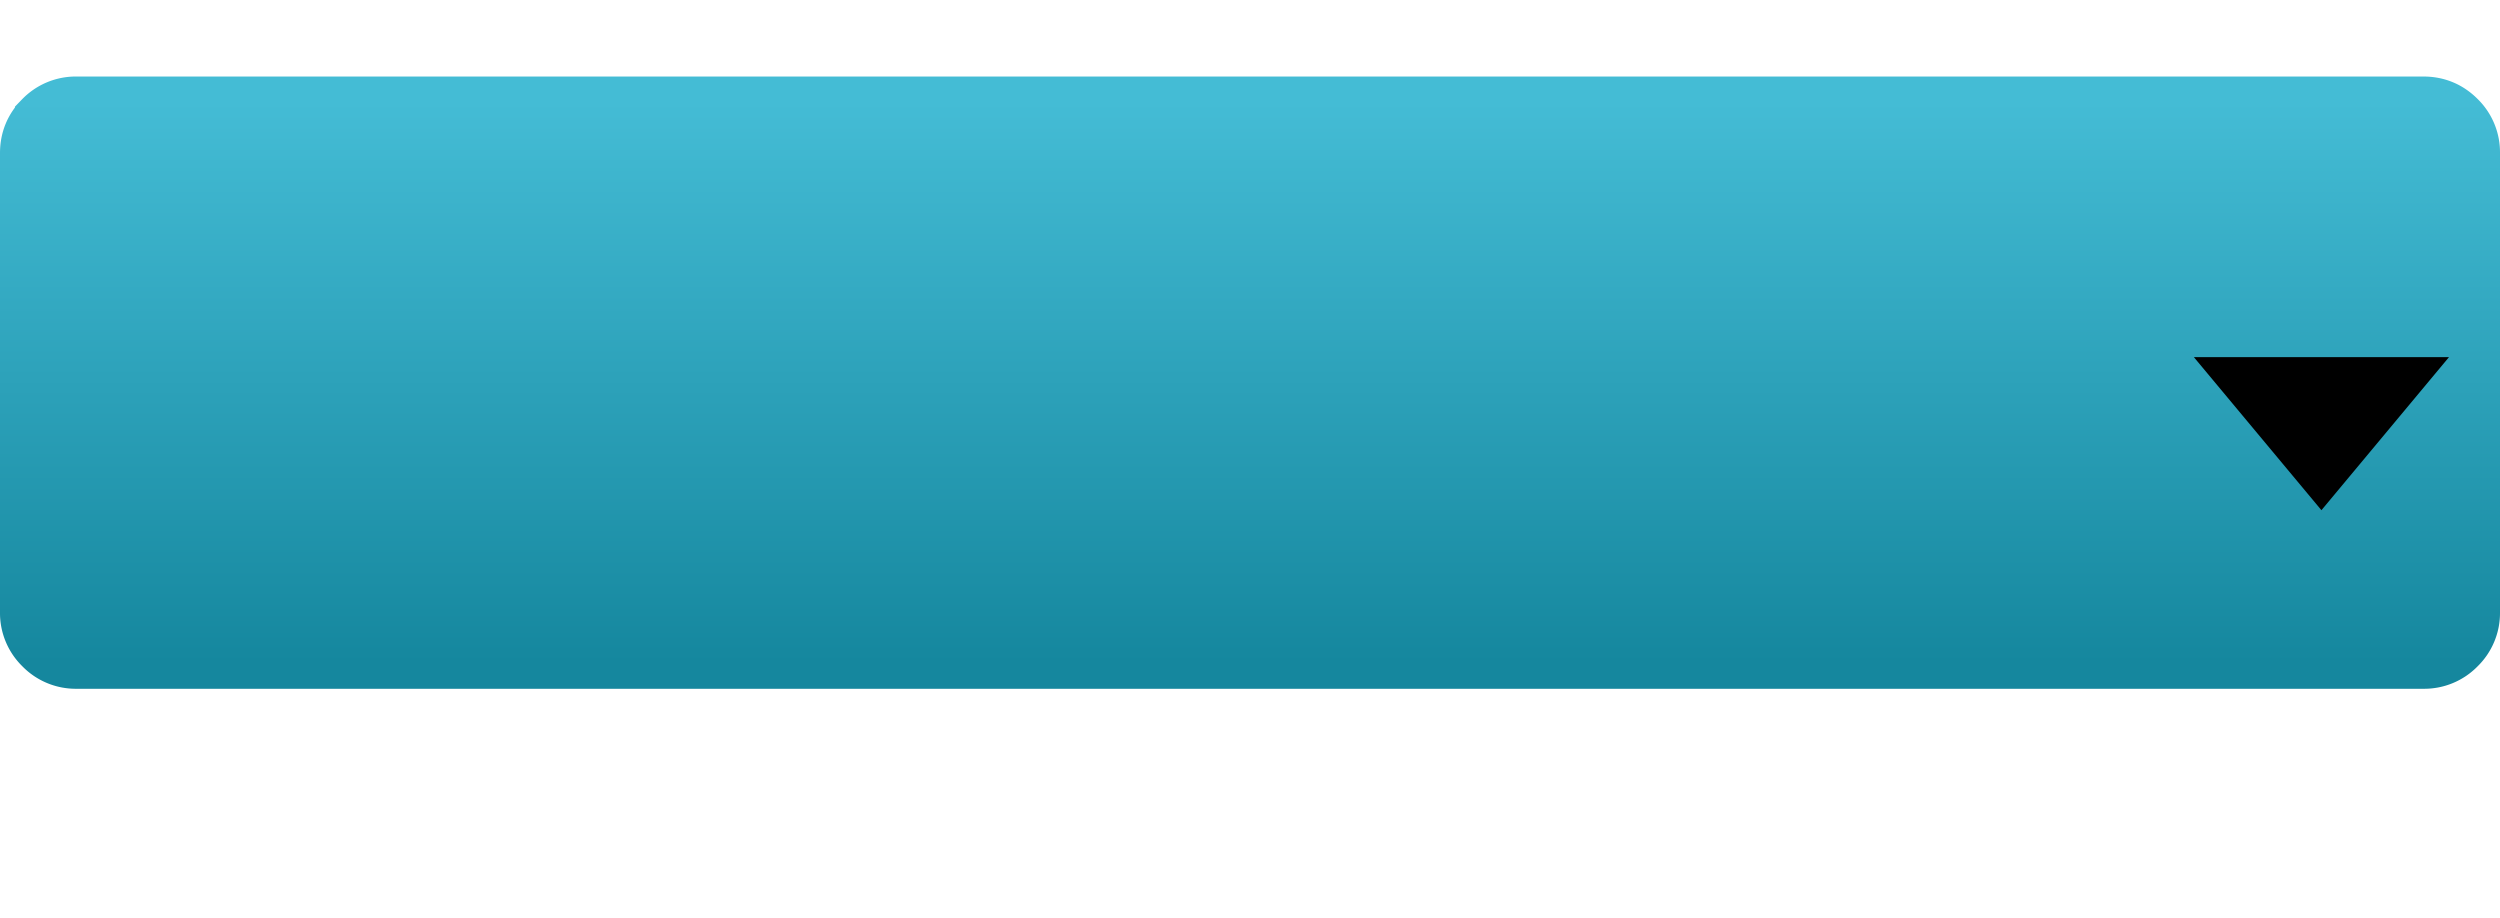 <svg width="49" height="18" fill="none" xmlns="http://www.w3.org/2000/svg"><path fill-rule="evenodd" clip-rule="evenodd" d="M.5 4V3c0-.276.098-.512.293-.707A.964.964 0 0 1 1.5 2h46c.276 0 .512.098.707.293A.963.963 0 0 1 48.5 3v9a.963.963 0 0 1-.293.707.963.963 0 0 1-.707.293h-46a.963.963 0 0 1-.707-.293A.964.964 0 0 1 .5 12V4Z" fill="url(#a)"/><path clip-rule="evenodd" d="M.5 4V3c0-.276.098-.512.293-.707A.964.964 0 0 1 1.5 2h46c.276 0 .512.098.707.293A.963.963 0 0 1 48.5 3v9a.963.963 0 0 1-.293.707.963.963 0 0 1-.707.293h-46a.963.963 0 0 1-.707-.293A.964.964 0 0 1 .5 12V4Z" stroke="url(#b)"/><path fill-rule="evenodd" clip-rule="evenodd" d="M45.5 10 43 7h5l-2.5 3Z" fill="#000"/><defs><linearGradient id="a" x1="24.5" y1="2" x2="24.5" y2="13" gradientUnits="userSpaceOnUse"><stop stop-color="#44BCD5"/><stop offset="1" stop-color="#15879E"/></linearGradient><linearGradient id="b" x1="24.5" y1="2" x2="24.5" y2="13" gradientUnits="userSpaceOnUse"><stop stop-color="#44BCD5"/><stop offset="1" stop-color="#15879E"/></linearGradient></defs></svg>